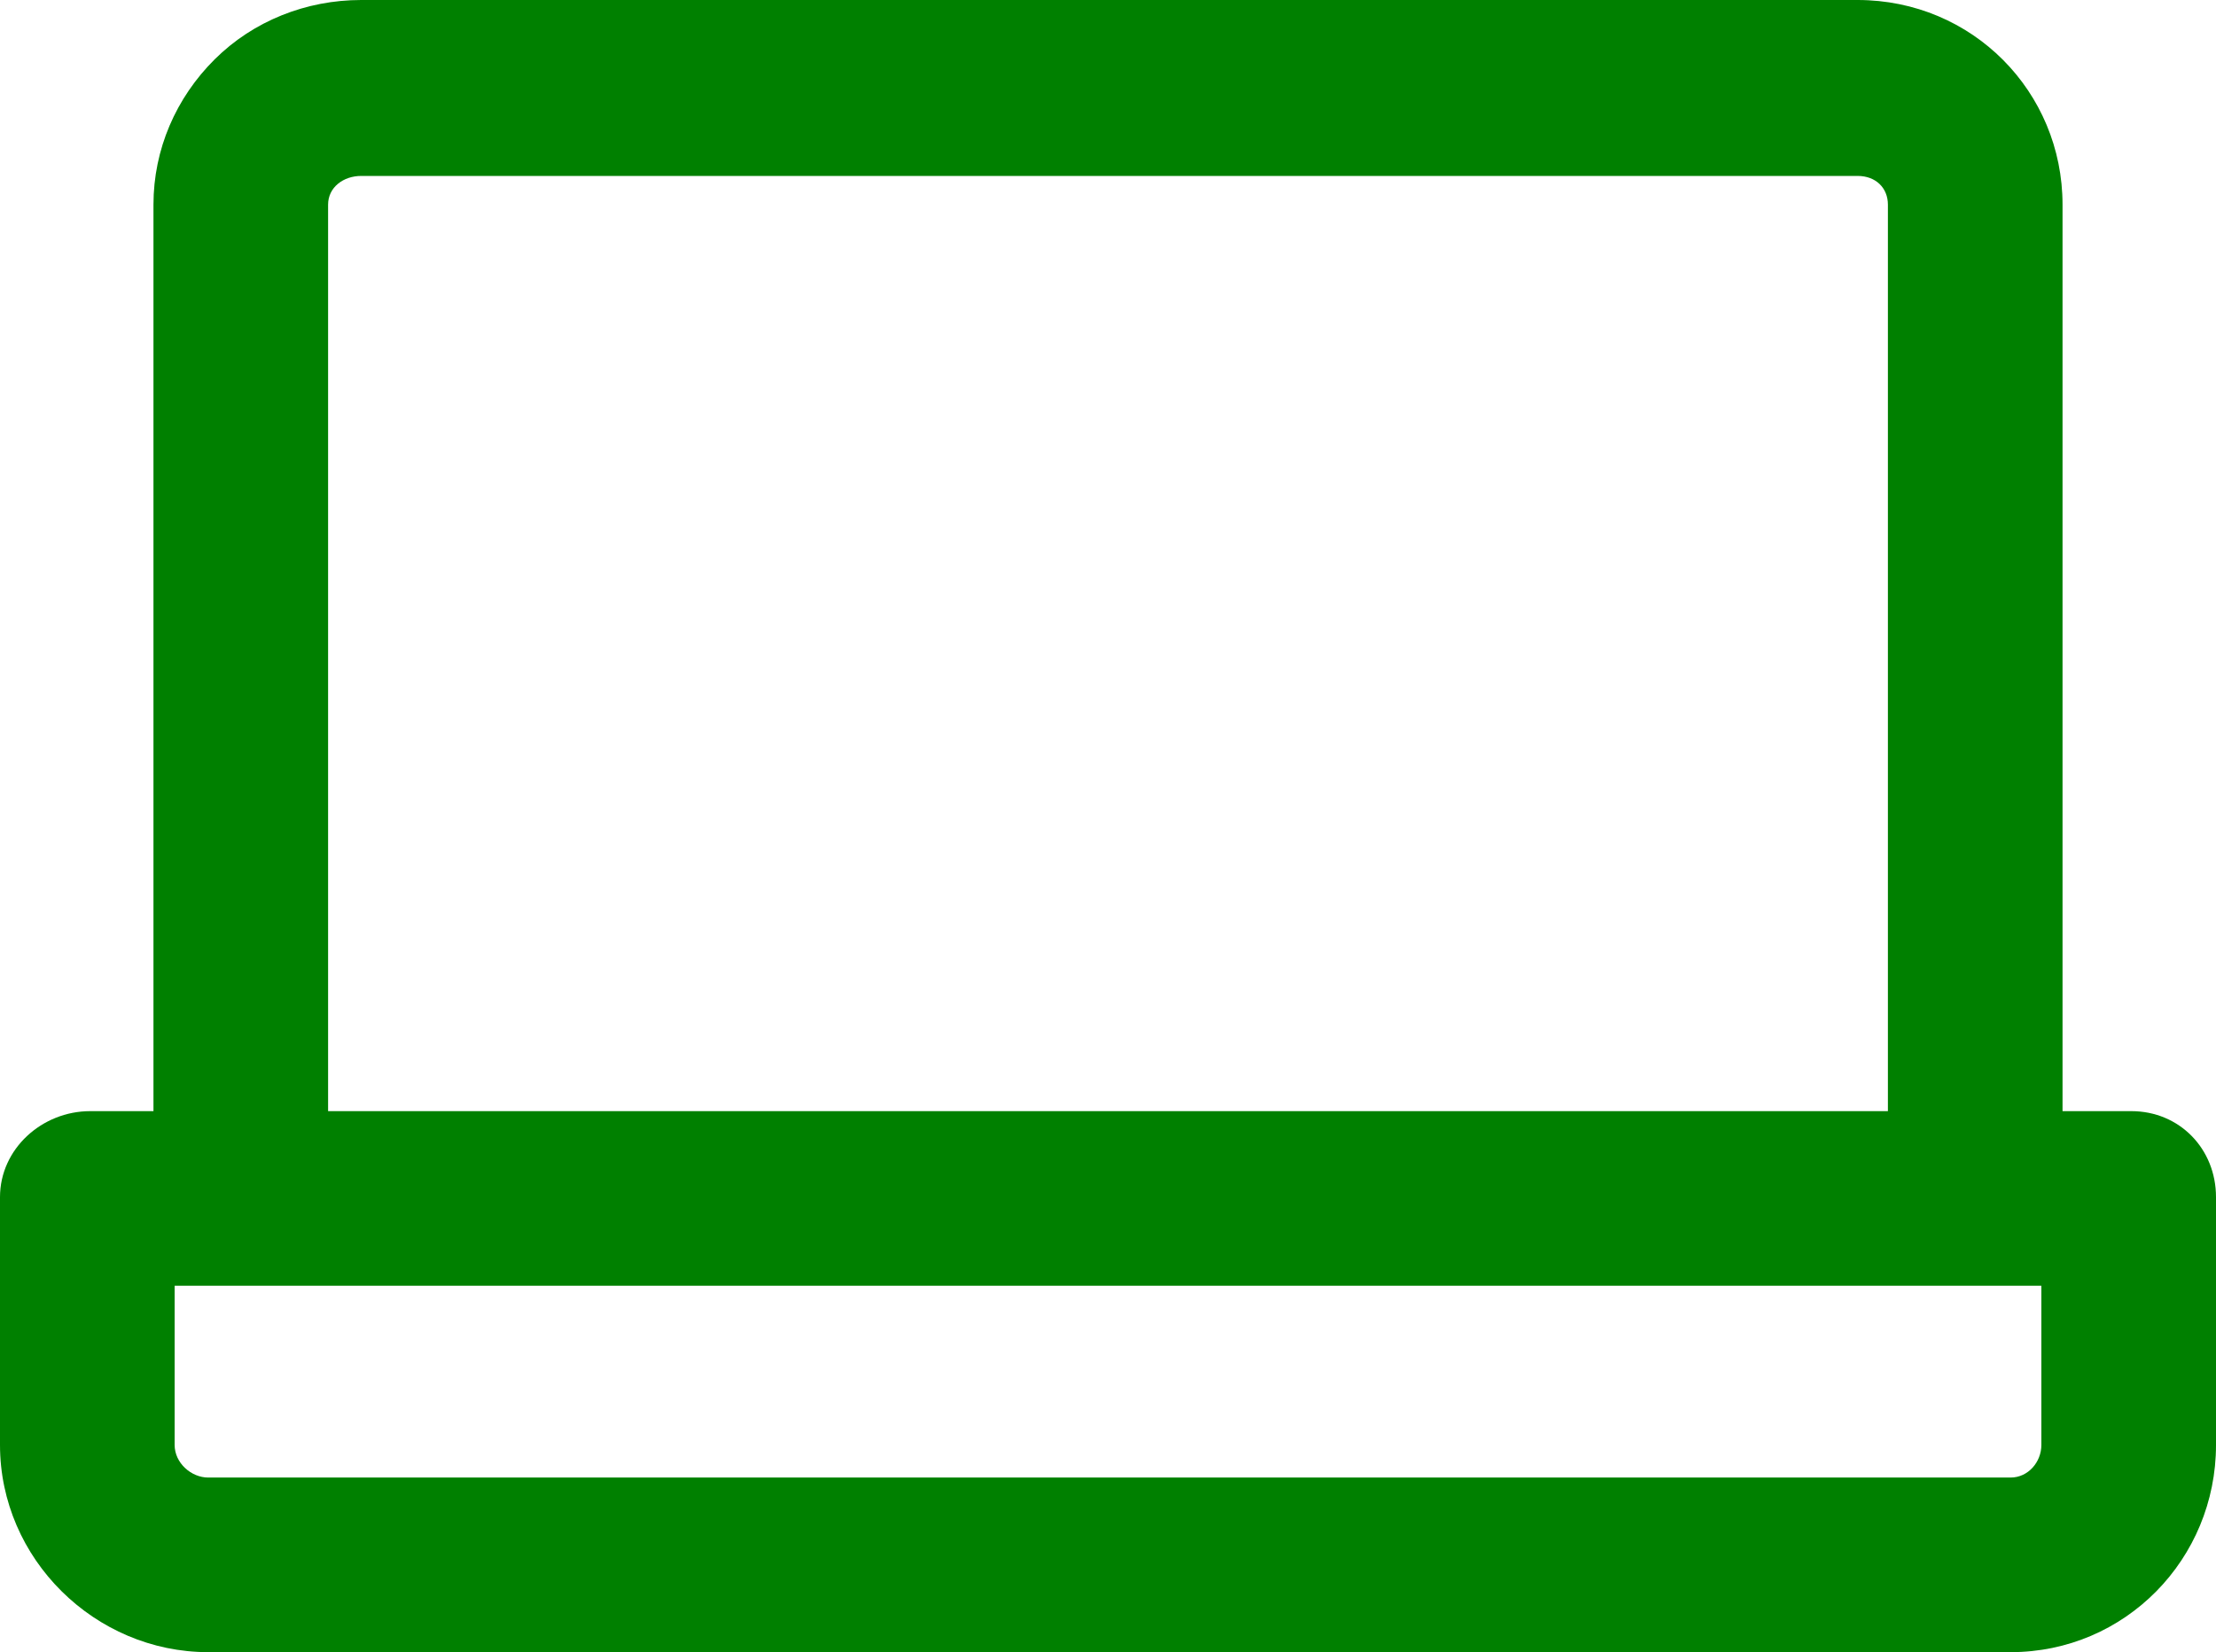<?xml version="1.0" ?><!DOCTYPE svg  PUBLIC '-//W3C//DTD SVG 1.1//EN'  'http://www.w3.org/Graphics/SVG/1.1/DTD/svg11.dtd'><svg fill="green" height="1249px" style="enable-background:new 0 0 1675 1249;" version="1.1" viewBox="0 0 1675 1249" width="1675px" xml:space="preserve" xmlns="http://www.w3.org/2000/svg" xmlns:xlink="http://www.w3.org/1999/xlink"><g id="laptop"><path d="M1610.966,840H1559V154.688C1559,69.313,1490.834,0,1404.078,0H273.018c-41.66,0-81.538,15.864-110.685,44.802   C133.024,73.898,116,112.878,116,154.688V840H68.215C31.725,840,0,868.532,0,905.023v187.336C0,1178.506,71.789,1249,157.395,1249   h1362.308c86.755,0,155.298-70.494,155.298-156.641V905.023C1675,868.532,1647.456,840,1610.966,840z M248,154.688   c0-13.15,11.628-21.688,25.018-21.688h1131.061c13.893,0,22.922,9.174,22.922,21.688V840H248V154.688z M1543,1092.359   c0,12.834-9.877,24.641-23.298,24.641H157.395c-12.958,0-25.395-11.129-25.395-24.641V972h1411V1092.359z"/></g><g id="Layer_1"/></svg>